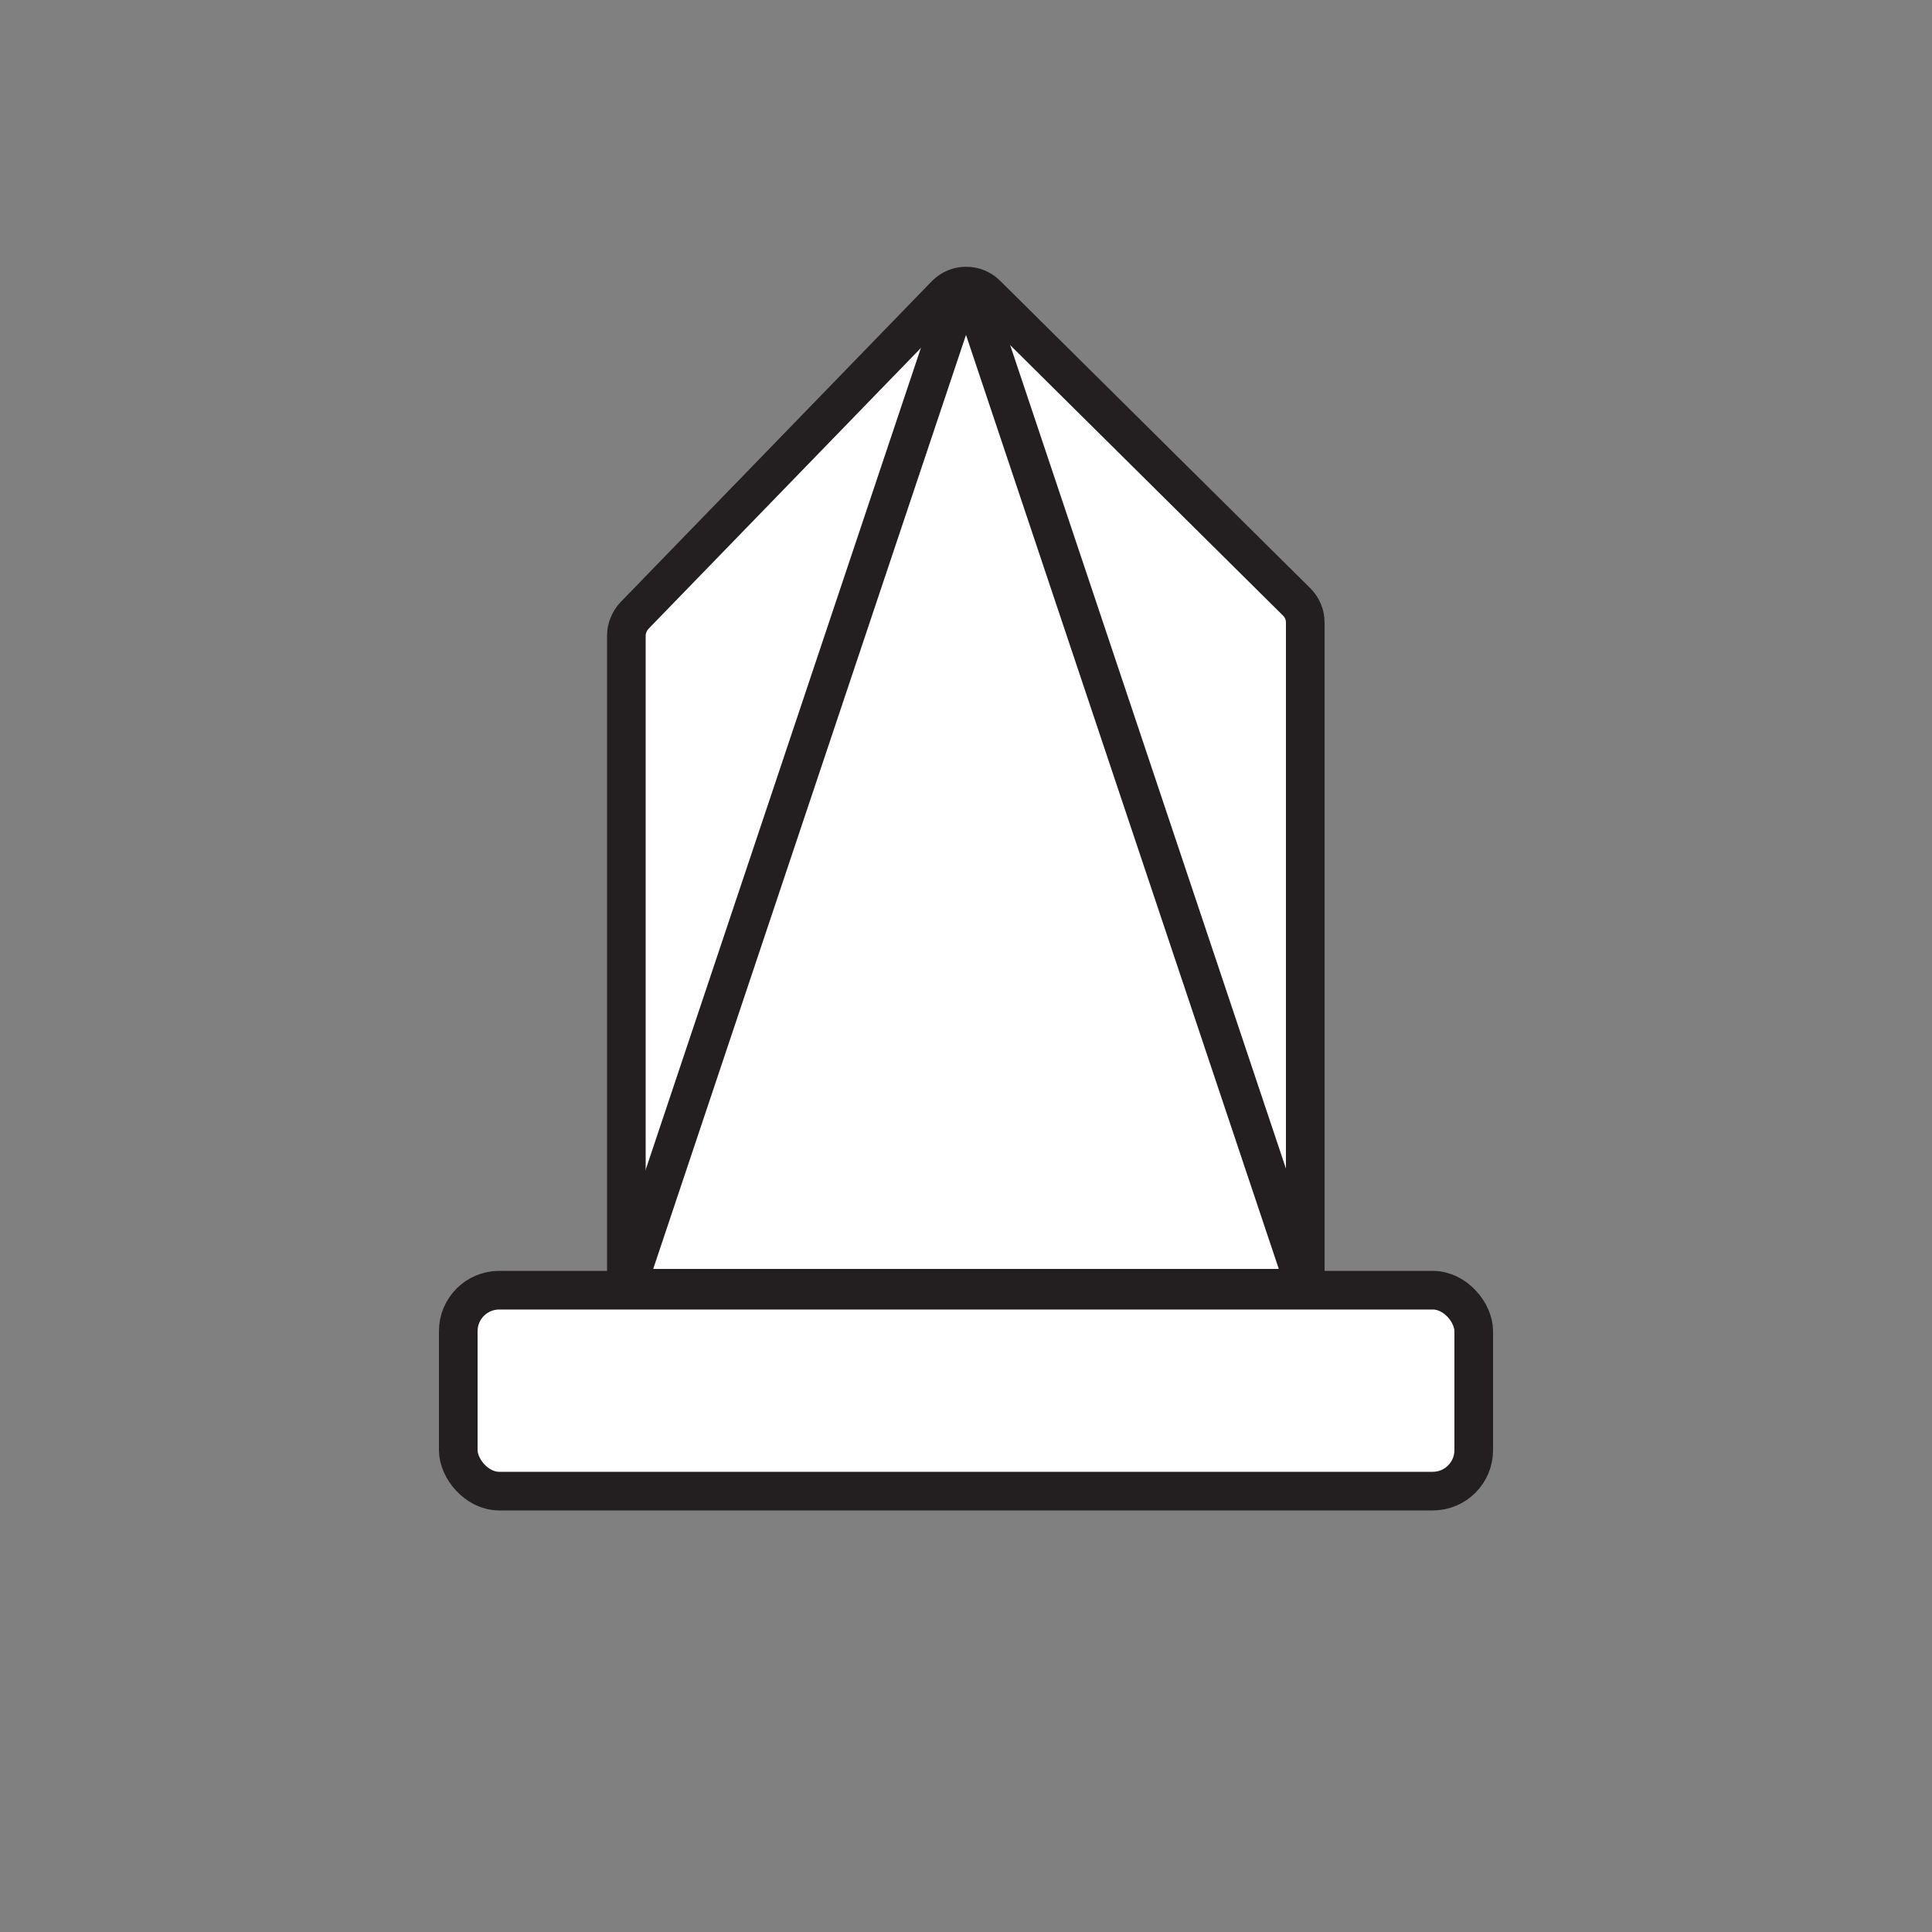 <?xml version="1.0" encoding="UTF-8"?>
<svg id="Layer_1" data-name="Layer 1" xmlns="http://www.w3.org/2000/svg" viewBox="0 0 50 50">
  <rect x="0" y="0" width="50" height="50" fill="#808080" stroke="none"/>
  <defs>
    <style>
      .cls-1 {
        fill: none;
      }

      .cls-1, .cls-2 {
        stroke: #231f20;
        stroke-linecap: round;
        stroke-linejoin: round;
      }

      .cls-2 {
        fill: #fff;
      }
    </style>
  </defs>
  <rect class="cls-2" x="11.86" y="33.39" width="26.28" height="5.2" rx="1.06" ry="1.06"/>
  <path class="cls-2" d="M16.21,33.34v-16.89c0-.19.08-.38.21-.52l8.05-8.3c.29-.3.77-.3,1.06-.01l8.03,7.96c.14.14.22.33.22.53v17.23h-17.57Z"/>
  <path class="cls-1" d="M16.21,33.34L24.8,7.69c.06-.19.34-.19.4,0l8.59,25.65h-17.57Z"/>
</svg>